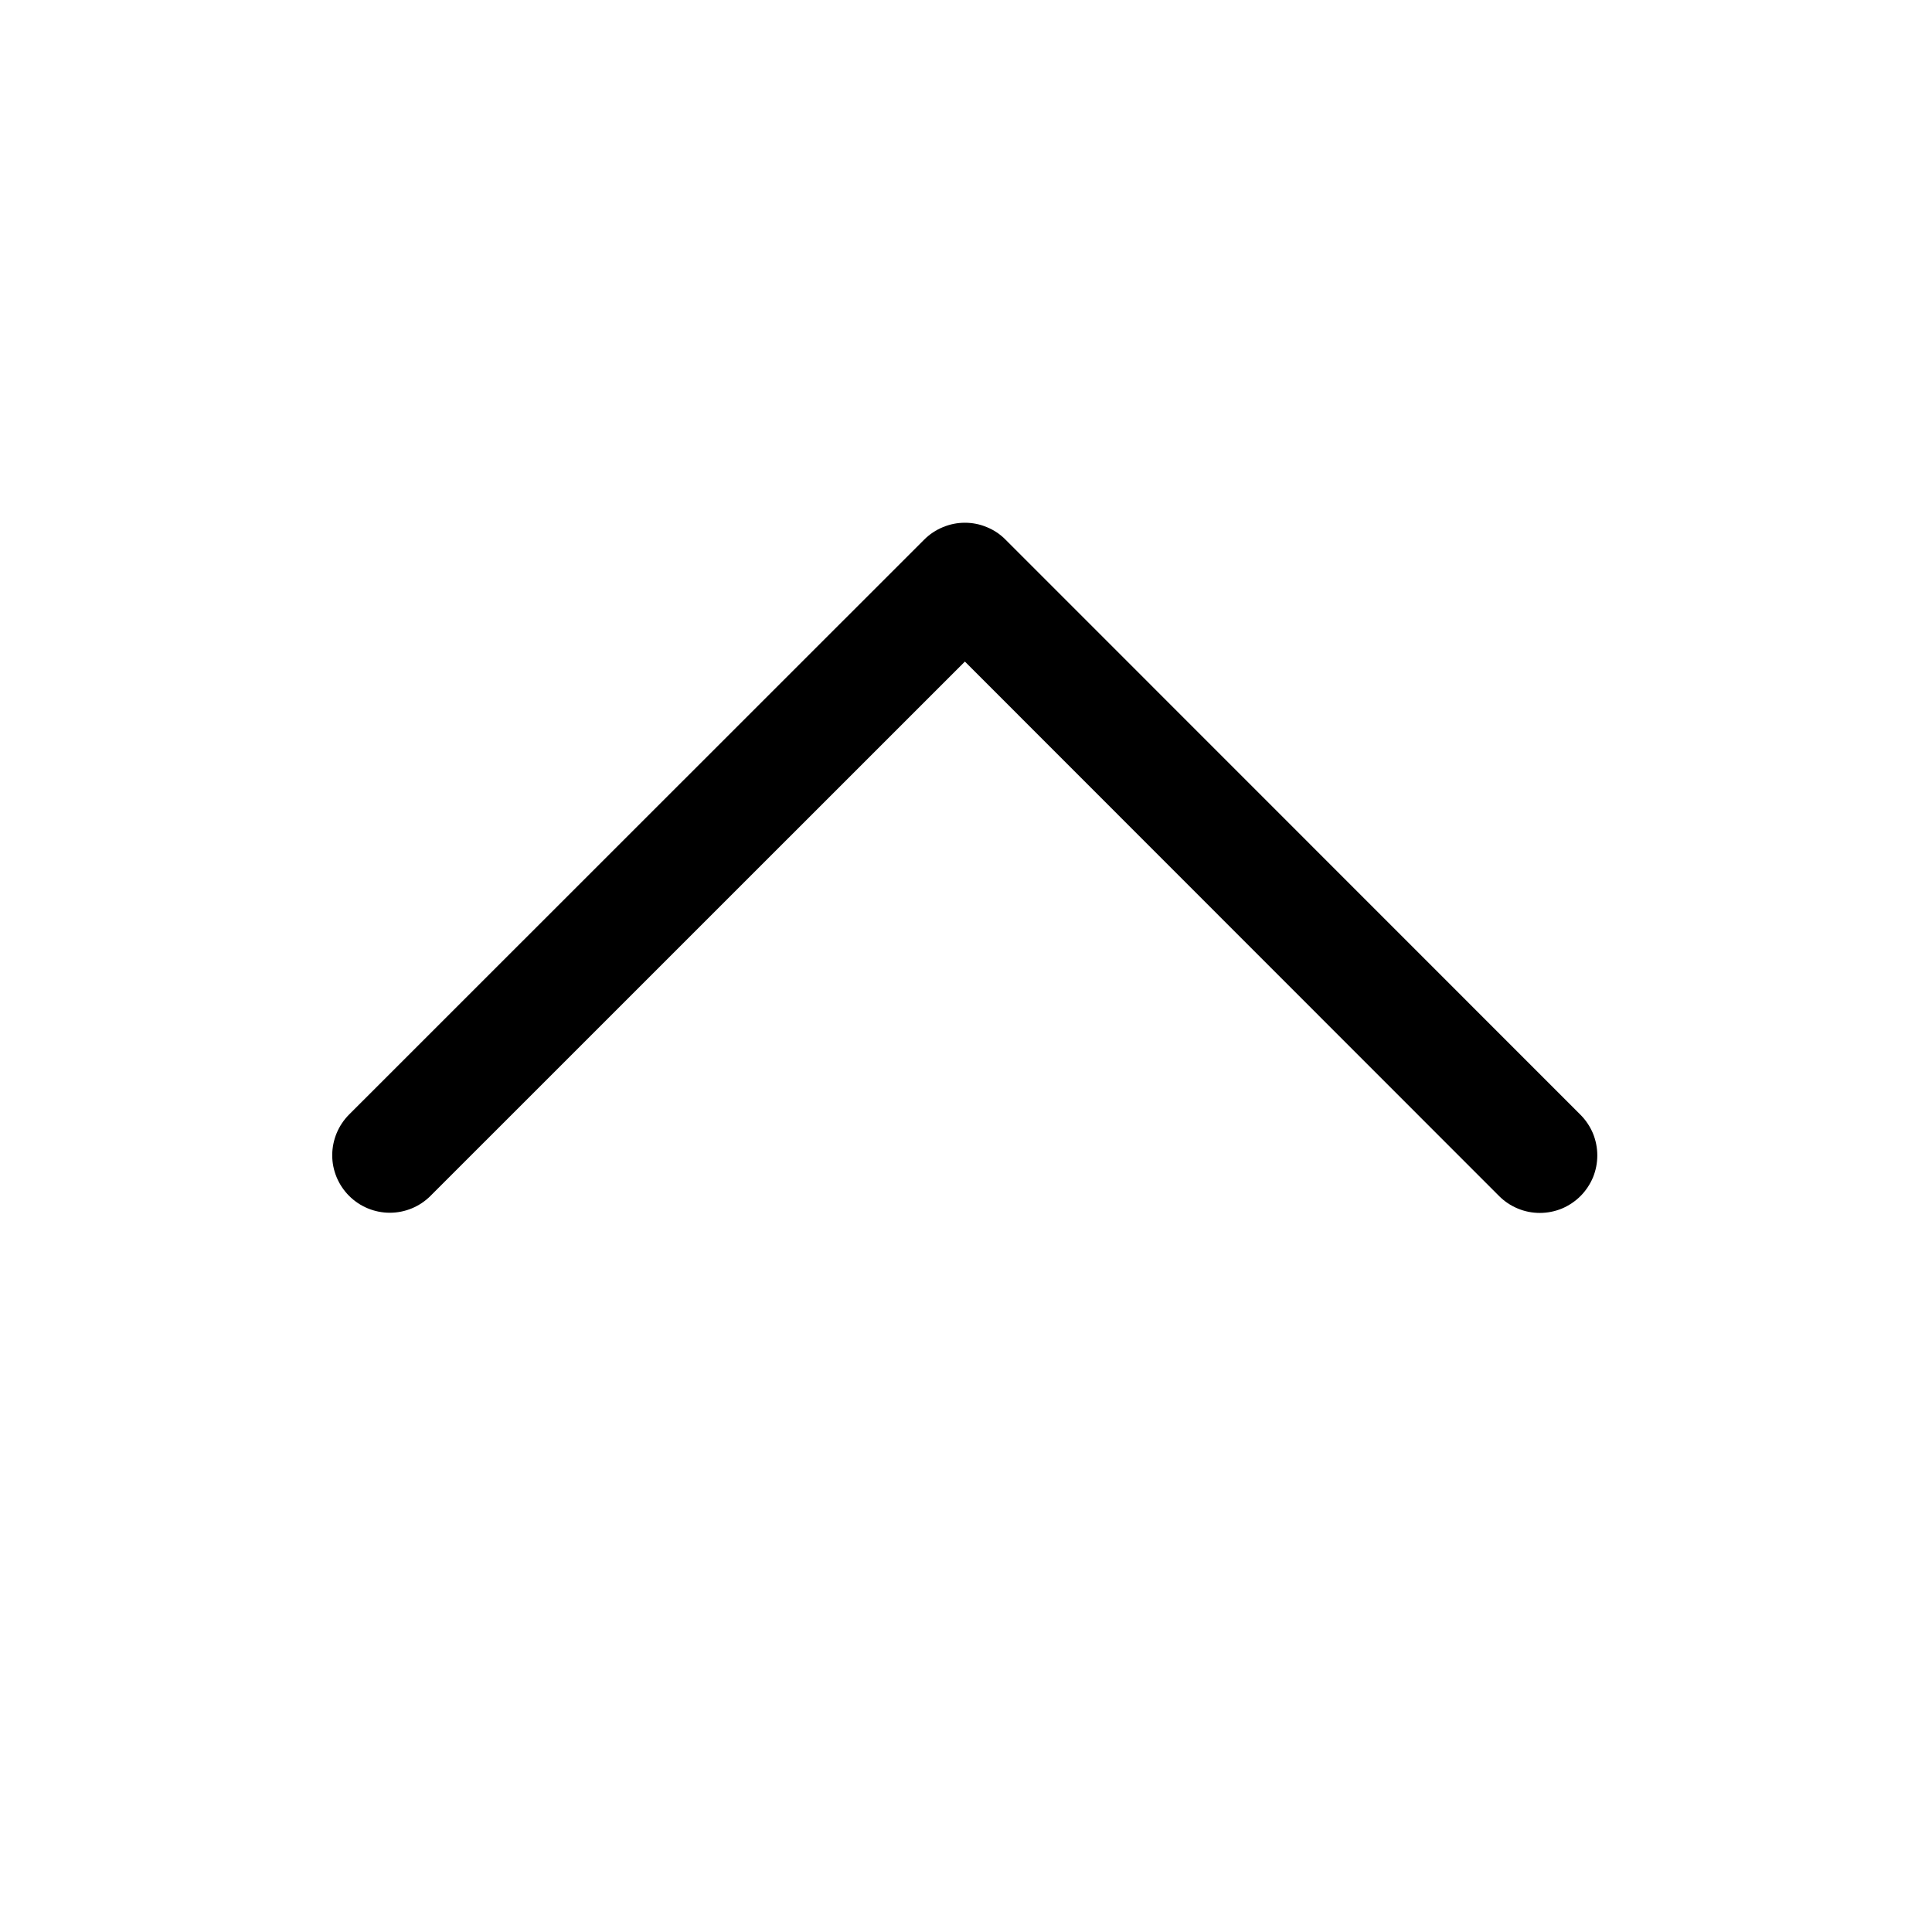 <svg  viewBox="0 0 21 21" fill="none" xmlns="http://www.w3.org/2000/svg">
<path d="M17.179 12.117L10.93 5.866C10.872 5.807 10.803 5.761 10.727 5.73C10.652 5.698 10.57 5.682 10.488 5.682C10.406 5.682 10.325 5.698 10.249 5.73C10.173 5.761 10.104 5.807 10.046 5.865L3.795 12.114C3.677 12.232 3.612 12.391 3.611 12.556C3.611 12.722 3.677 12.881 3.795 12.999C3.912 13.116 4.071 13.182 4.237 13.182C4.403 13.182 4.562 13.116 4.679 12.999L10.488 7.191L16.295 13.001C16.353 13.059 16.422 13.105 16.497 13.136C16.573 13.168 16.655 13.184 16.737 13.184C16.819 13.184 16.9 13.168 16.976 13.137C17.052 13.105 17.121 13.059 17.179 13.001C17.237 12.943 17.283 12.874 17.315 12.798C17.346 12.722 17.362 12.641 17.362 12.559C17.362 12.477 17.346 12.396 17.315 12.32C17.283 12.244 17.237 12.175 17.179 12.117Z" fill="currentColor"/>
</svg>
